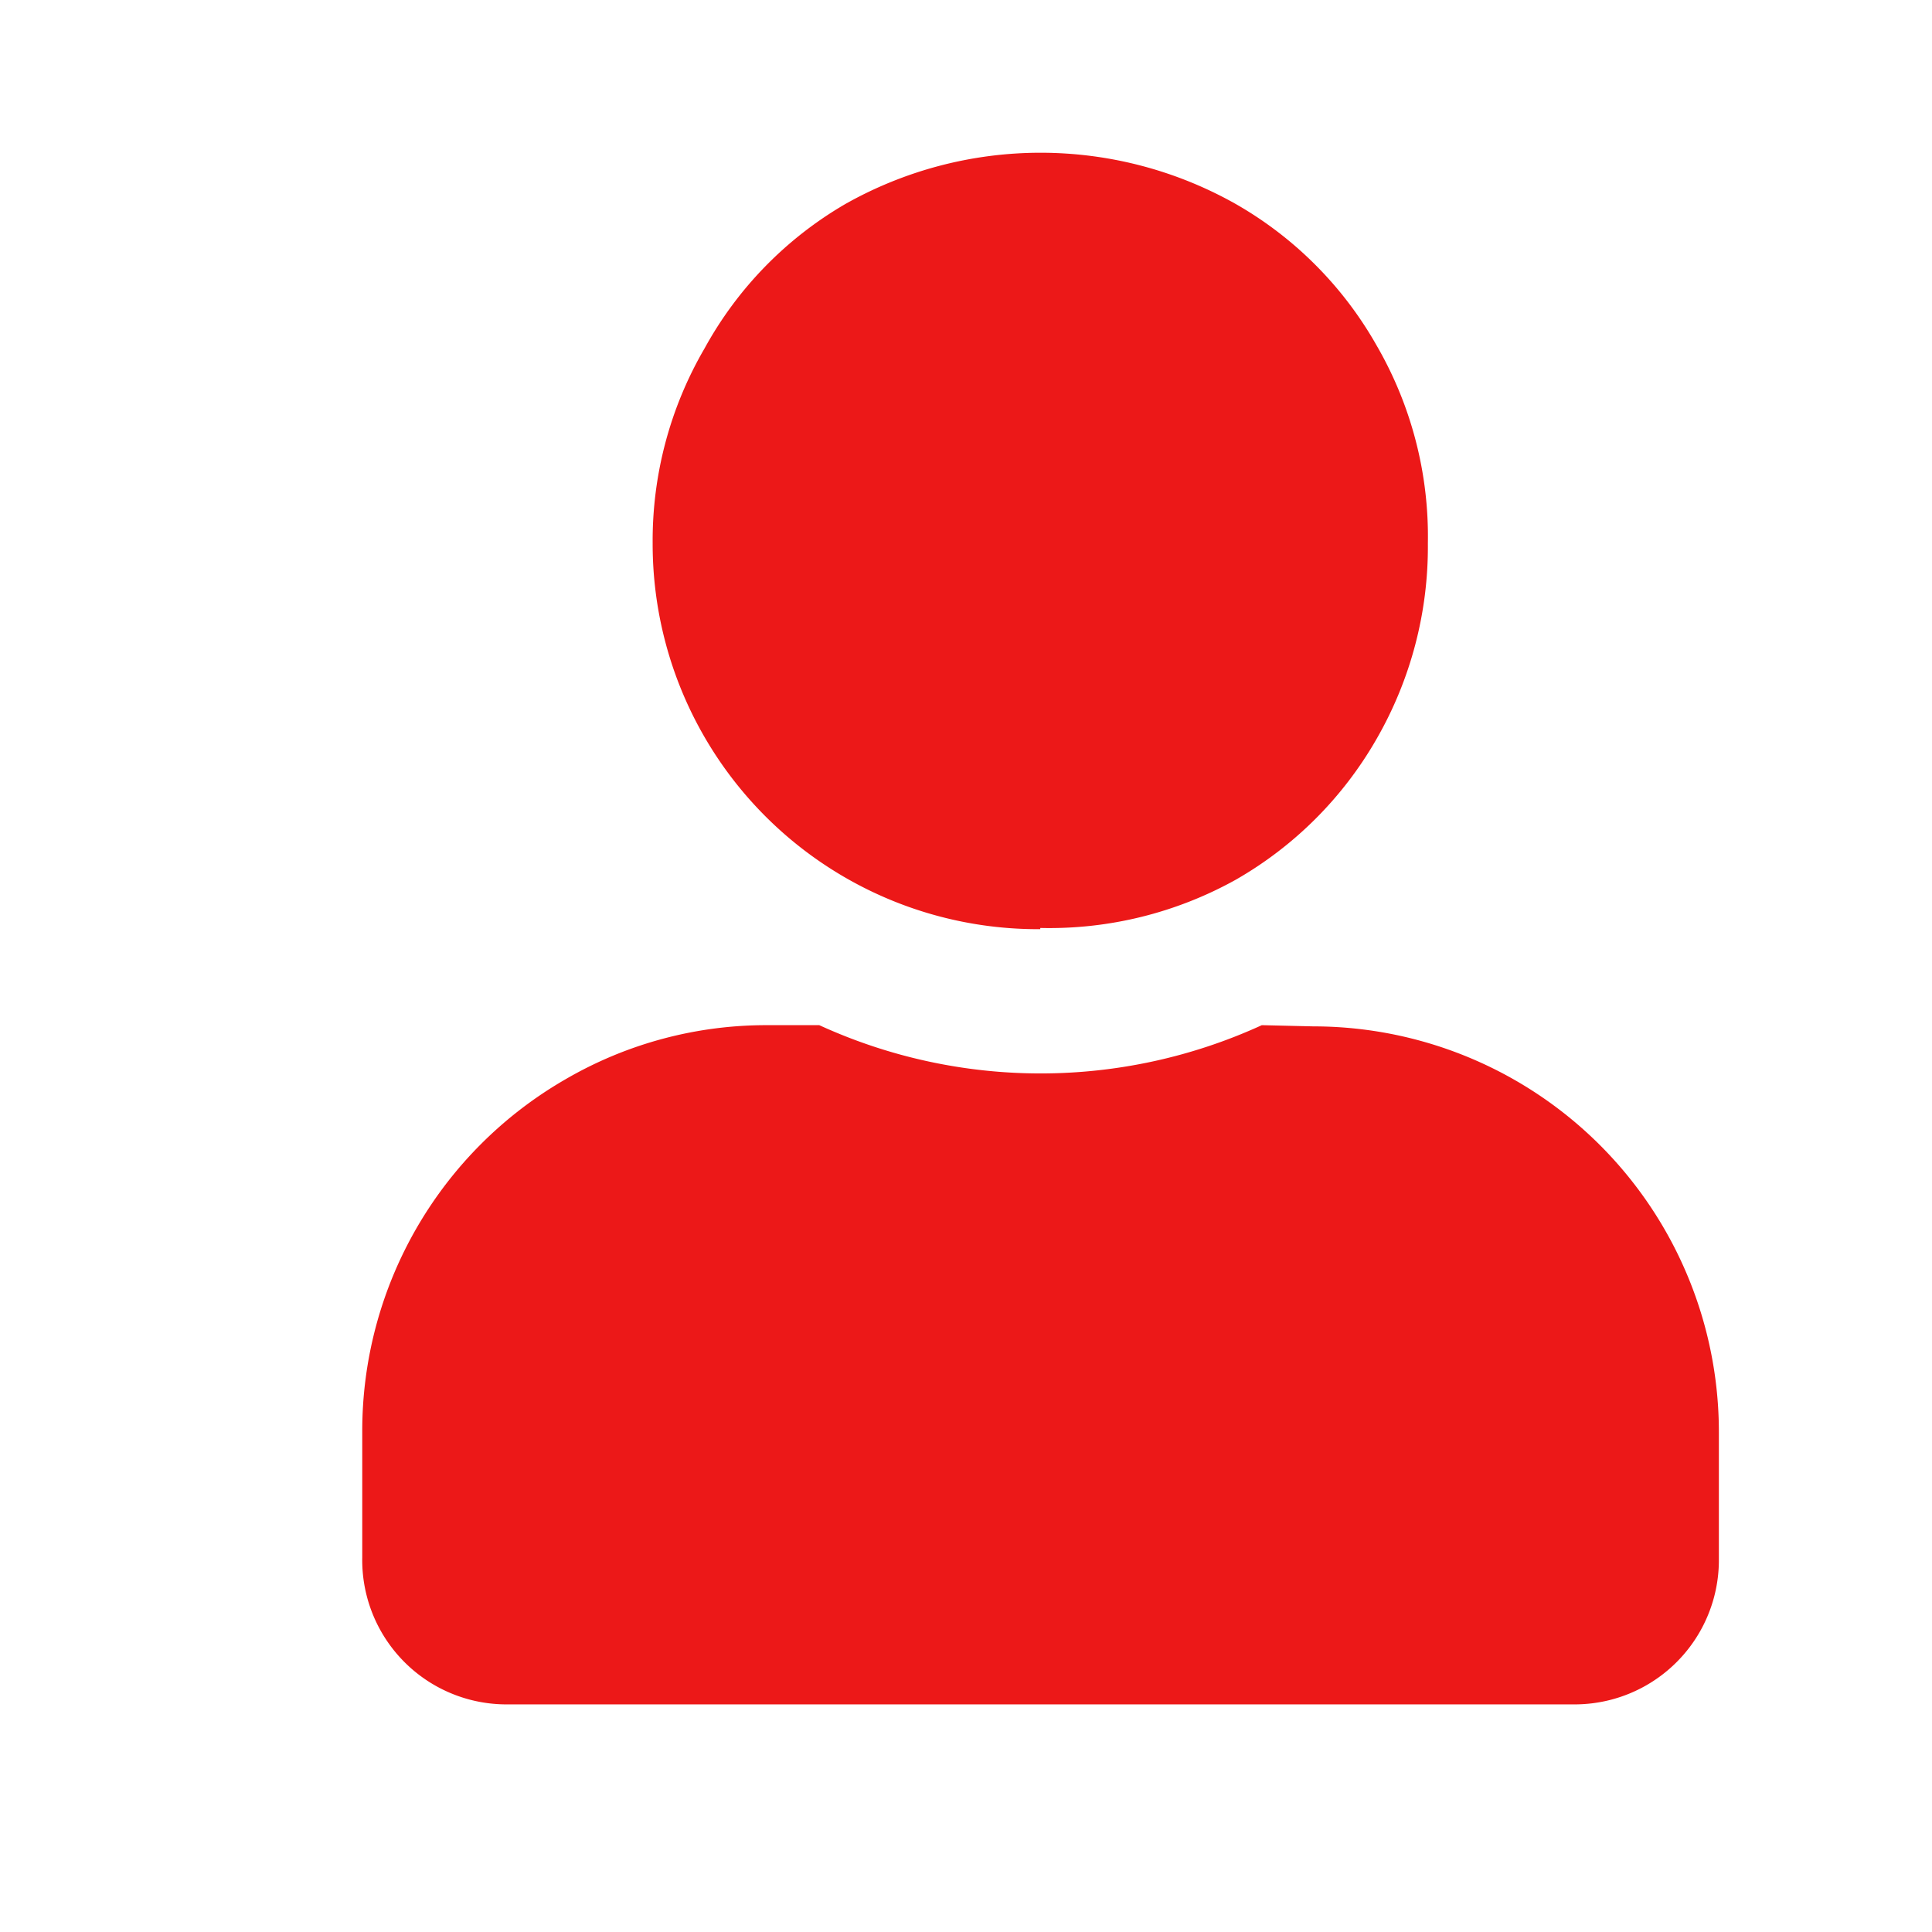 <svg id="Calque_1" data-name="Calque 1" xmlns="http://www.w3.org/2000/svg" viewBox="0 0 32 32"><defs><style>.cls-1{fill:#ec1818;}</style></defs><title>user_r</title><path class="cls-1" d="M21.75,17a6.72,6.72,0,0,1,6.72,6.72v2.1a2.39,2.39,0,0,1-2.41,2.41H8.41A2.39,2.39,0,0,1,6,25.8V23.7a6.72,6.72,0,0,1,3.36-5.82,6.61,6.61,0,0,1,3.36-.9h.85a8.8,8.8,0,0,0,7.33,0Zm-4.52-1.61A6.38,6.38,0,0,1,10.81,9a6.32,6.32,0,0,1,.86-3.23A6.23,6.23,0,0,1,14,3.38a6.58,6.58,0,0,1,6.47,0A6.23,6.23,0,0,1,22.8,5.72,6.31,6.31,0,0,1,23.65,9a6.38,6.38,0,0,1-.85,3.24,6.28,6.28,0,0,1-2.33,2.33A6.35,6.35,0,0,1,17.23,15.37Z"/></svg>